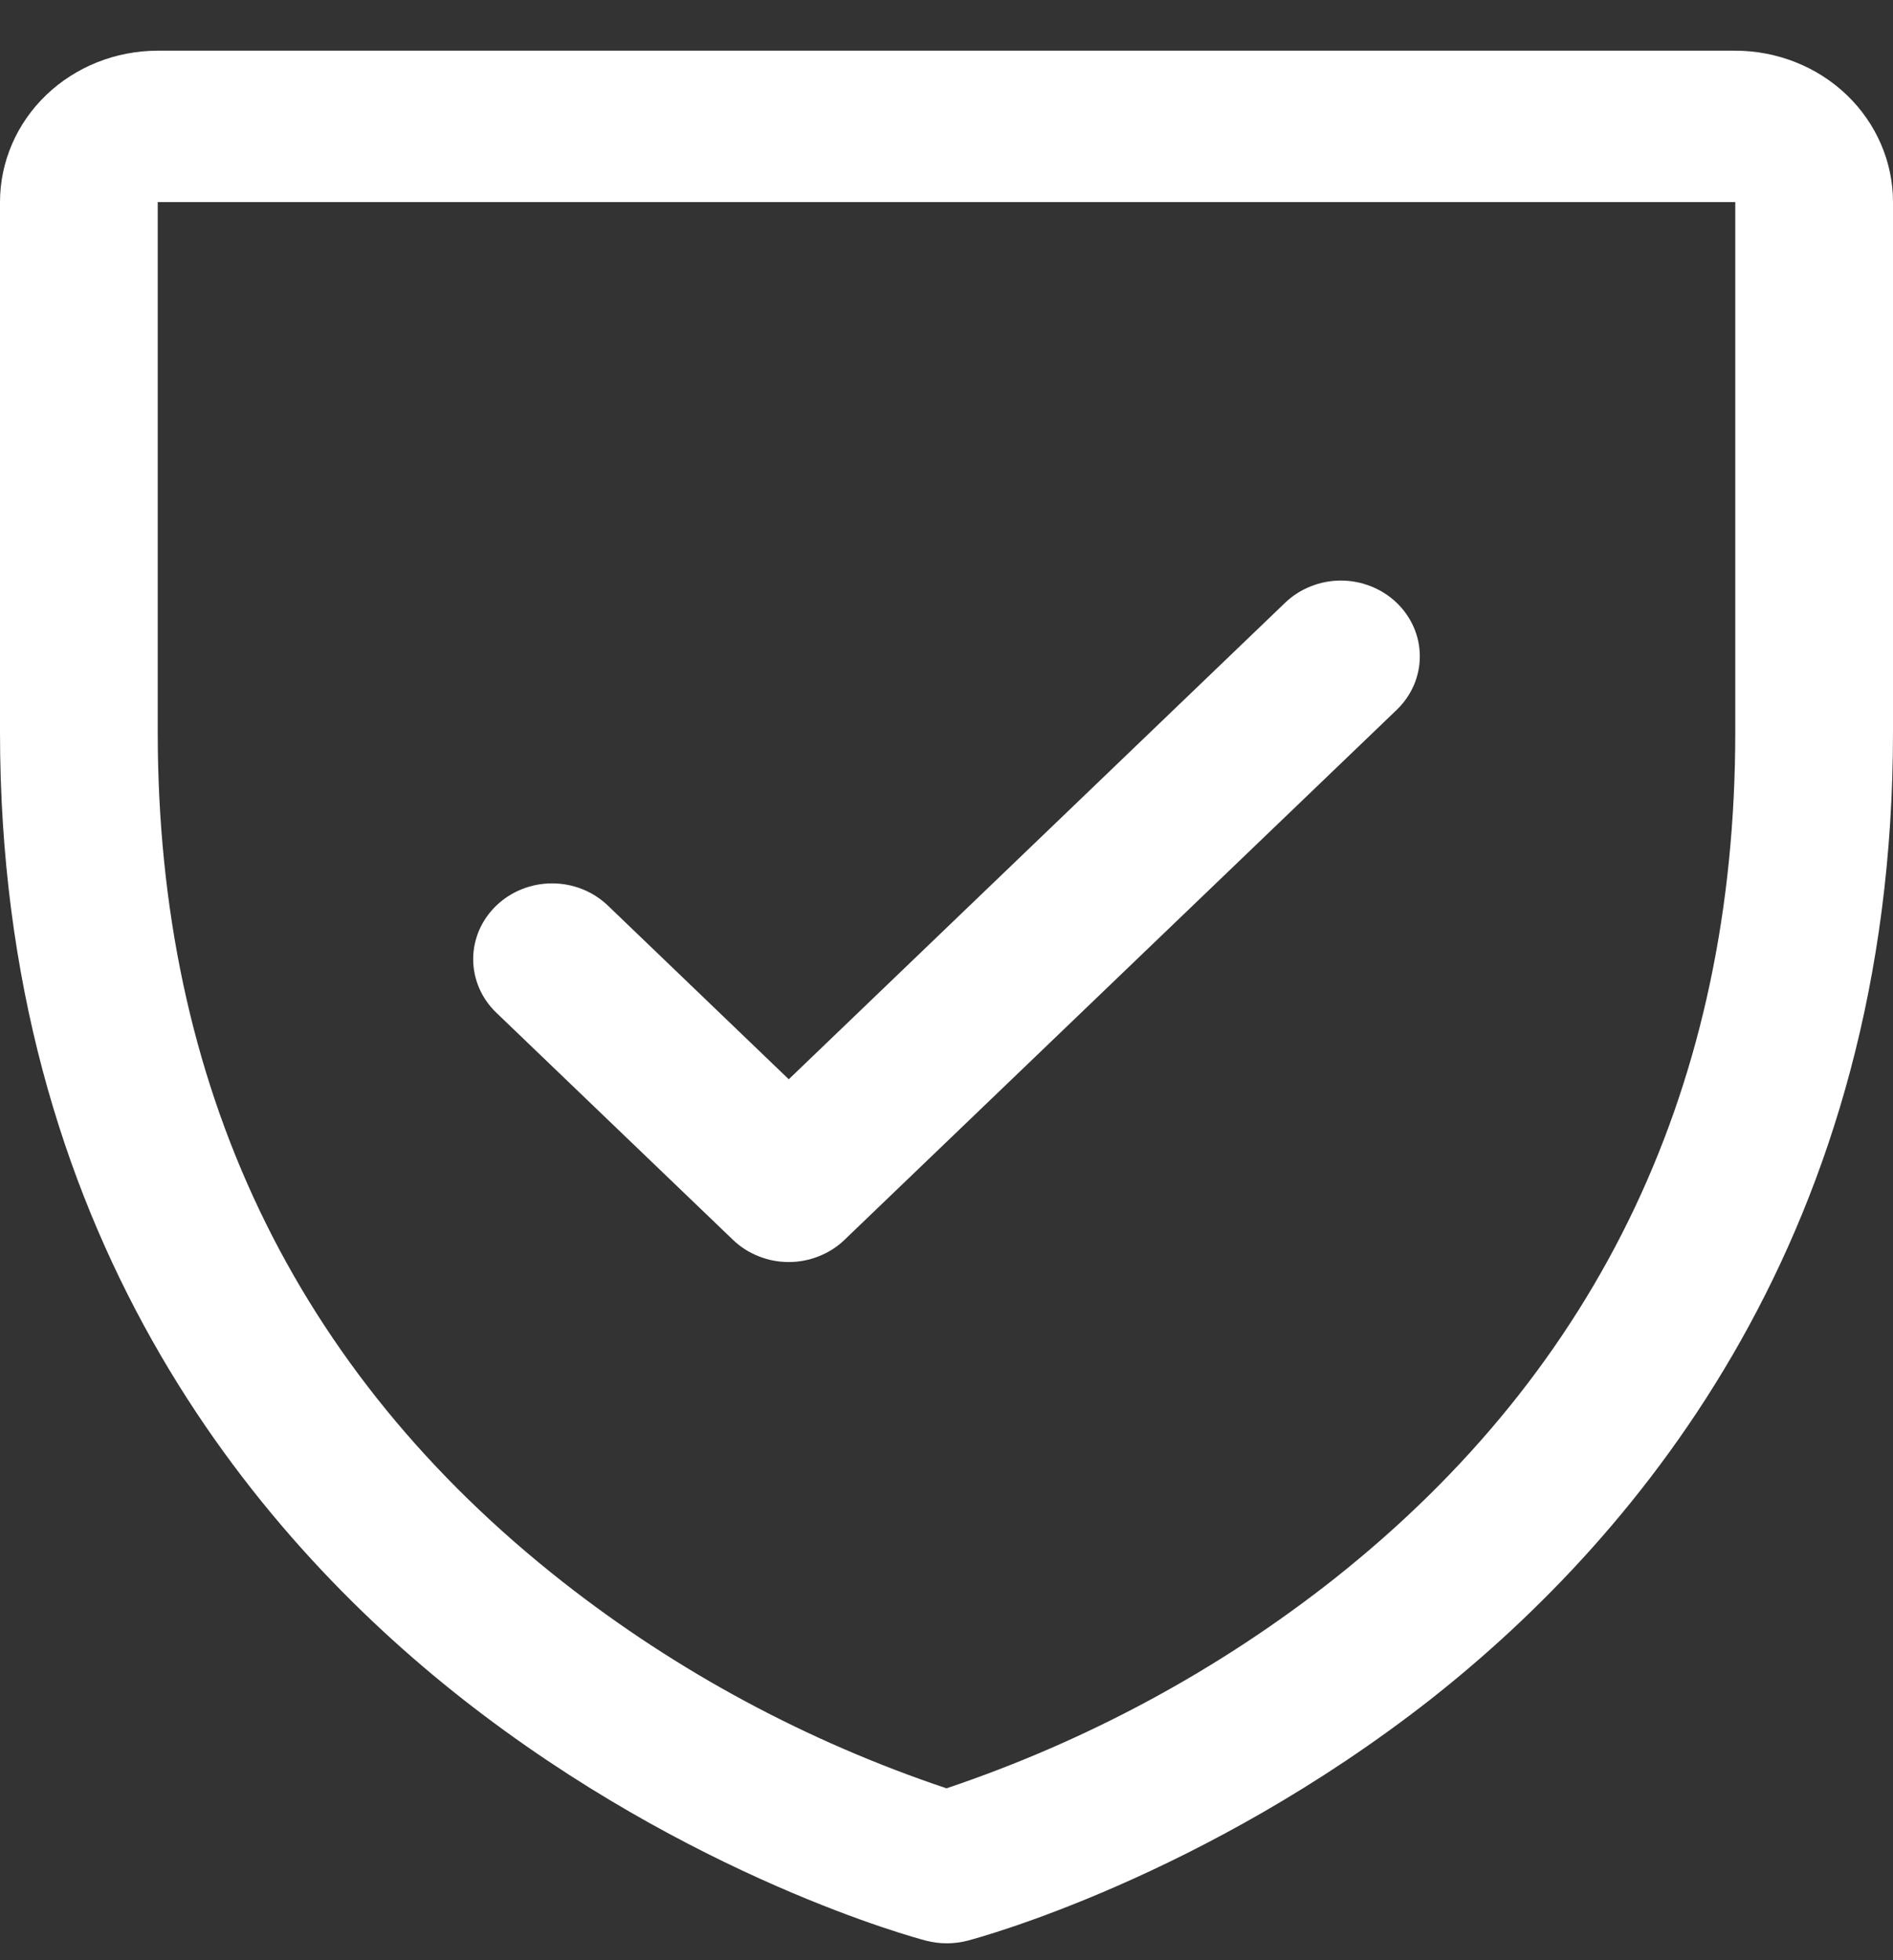 <svg width="28" height="29" viewBox="0 0 28 29" fill="none" xmlns="http://www.w3.org/2000/svg">
<rect x="0" y="0" width="28" height="29" fill="#333333" stroke="none"/>
<path d="M25.667 0.75H2.333C1.714 0.75 1.121 0.986 0.683 1.406C0.246 1.826 0 2.396 0 2.99V10.83C0 18.211 3.722 22.684 6.844 25.137C10.207 27.777 13.552 28.673 13.698 28.711C13.899 28.763 14.11 28.763 14.311 28.711C14.457 28.673 17.797 27.777 21.165 25.137C24.278 22.684 28 18.211 28 10.83V2.99C28 2.396 27.754 1.826 27.317 1.406C26.879 0.986 26.285 0.75 25.667 0.75ZM25.667 10.83C25.667 16.02 23.675 20.232 19.746 23.349C18.036 24.701 16.091 25.753 14 26.457C11.937 25.765 10.016 24.732 8.324 23.403C4.349 20.281 2.333 16.052 2.333 10.83V2.99H25.667V10.83ZM7.341 14.982C7.122 14.772 6.999 14.487 6.999 14.19C6.999 13.893 7.122 13.608 7.341 13.398C7.56 13.187 7.857 13.069 8.167 13.069C8.476 13.069 8.773 13.187 8.992 13.398L11.667 15.967L19.008 8.918C19.116 8.814 19.245 8.731 19.387 8.675C19.528 8.618 19.68 8.589 19.833 8.589C19.987 8.589 20.138 8.618 20.28 8.675C20.422 8.731 20.55 8.814 20.659 8.918C20.767 9.022 20.853 9.145 20.912 9.281C20.971 9.417 21.001 9.563 21.001 9.71C21.001 9.857 20.971 10.003 20.912 10.139C20.853 10.275 20.767 10.398 20.659 10.502L12.492 18.342C12.384 18.447 12.255 18.529 12.113 18.585C11.972 18.642 11.82 18.671 11.667 18.671C11.513 18.671 11.361 18.642 11.22 18.585C11.078 18.529 10.95 18.447 10.841 18.342L7.341 14.982Z" fill="white"/>
</svg>
